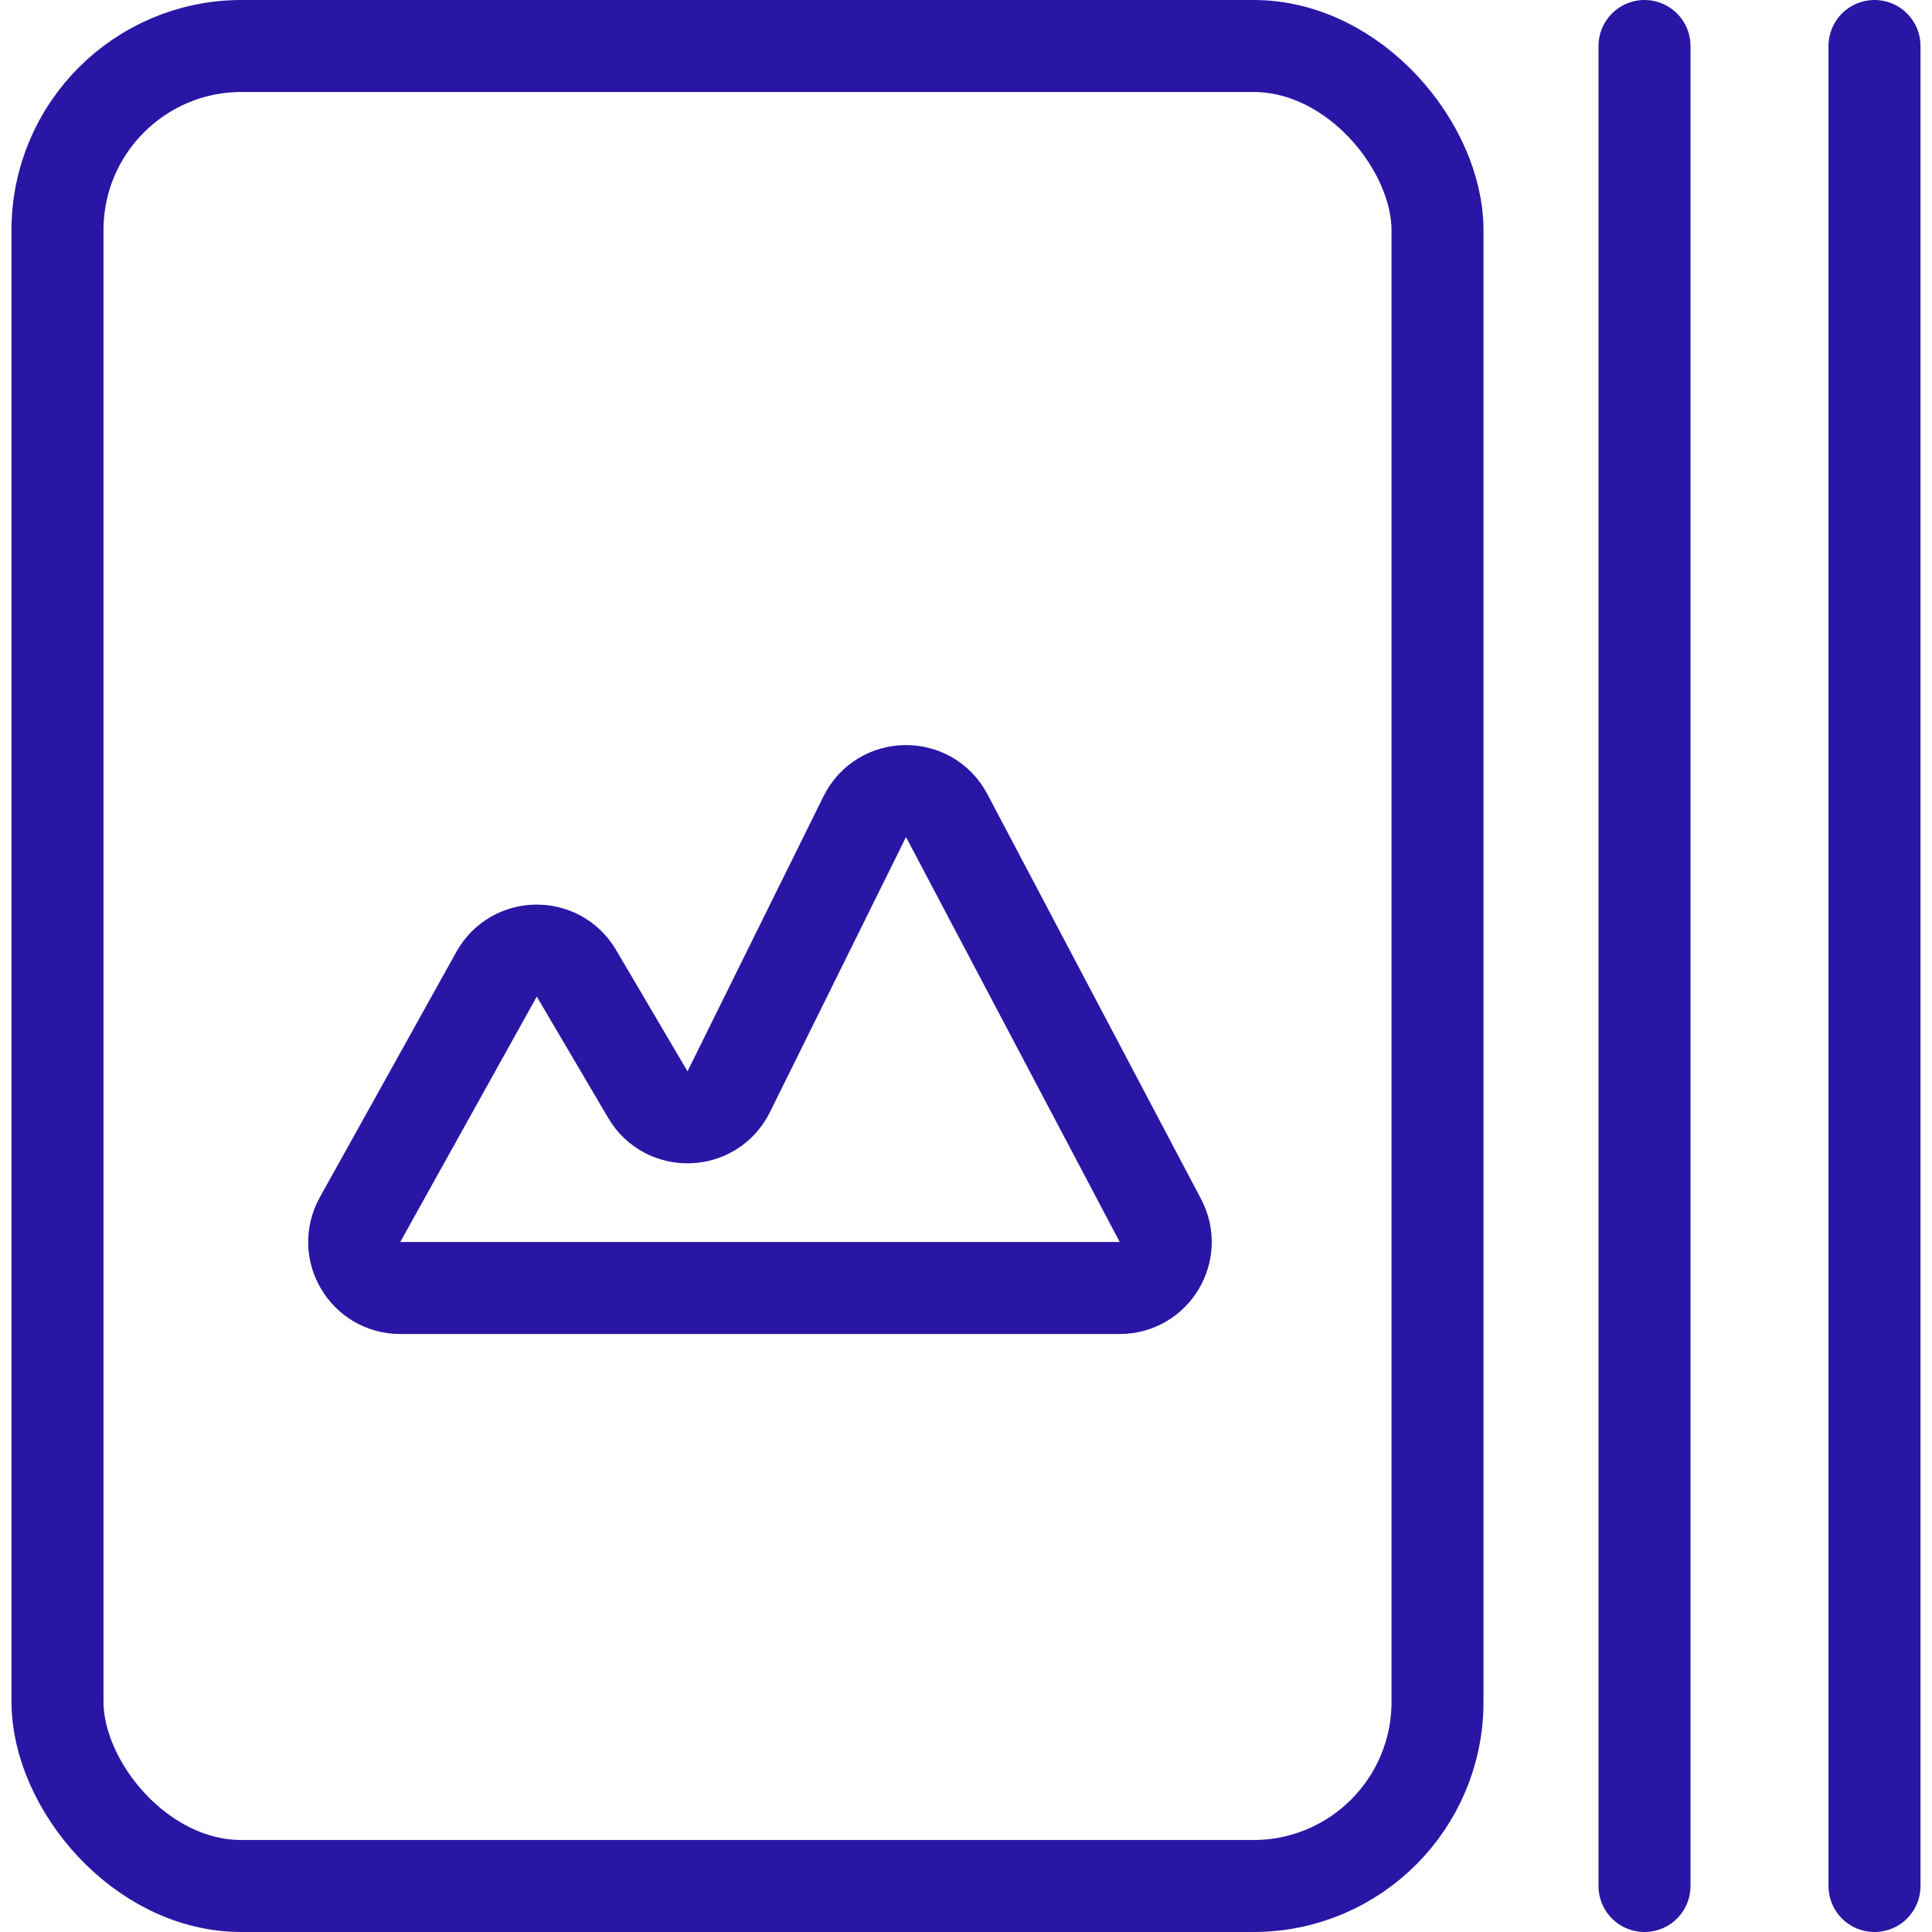 <svg width="42" height="42" viewBox="0 0 42 42" fill="none" xmlns="http://www.w3.org/2000/svg">
<rect x="1.25" y="1" width="30" height="40" rx="4" stroke="#2A16A4" stroke-width="2"/>
<path d="M24.341 28H8.701C7.938 28 7.456 27.18 7.827 26.514L10.795 21.179C11.171 20.503 12.139 20.492 12.531 21.158L14.084 23.797C14.487 24.482 15.49 24.446 15.842 23.733L18.799 17.754C19.161 17.023 20.199 17.009 20.58 17.73L25.226 26.533C25.577 27.199 25.095 28 24.341 28Z" stroke="#2A16A4" stroke-width="2" stroke-linecap="round" stroke-linejoin="round"/>
<path d="M35.75 1L35.75 41" stroke="#2A16A4" stroke-width="2" stroke-linecap="round"/>
<path d="M40.75 1L40.75 41" stroke="#2A16A4" stroke-width="2" stroke-linecap="round"/>
</svg>
